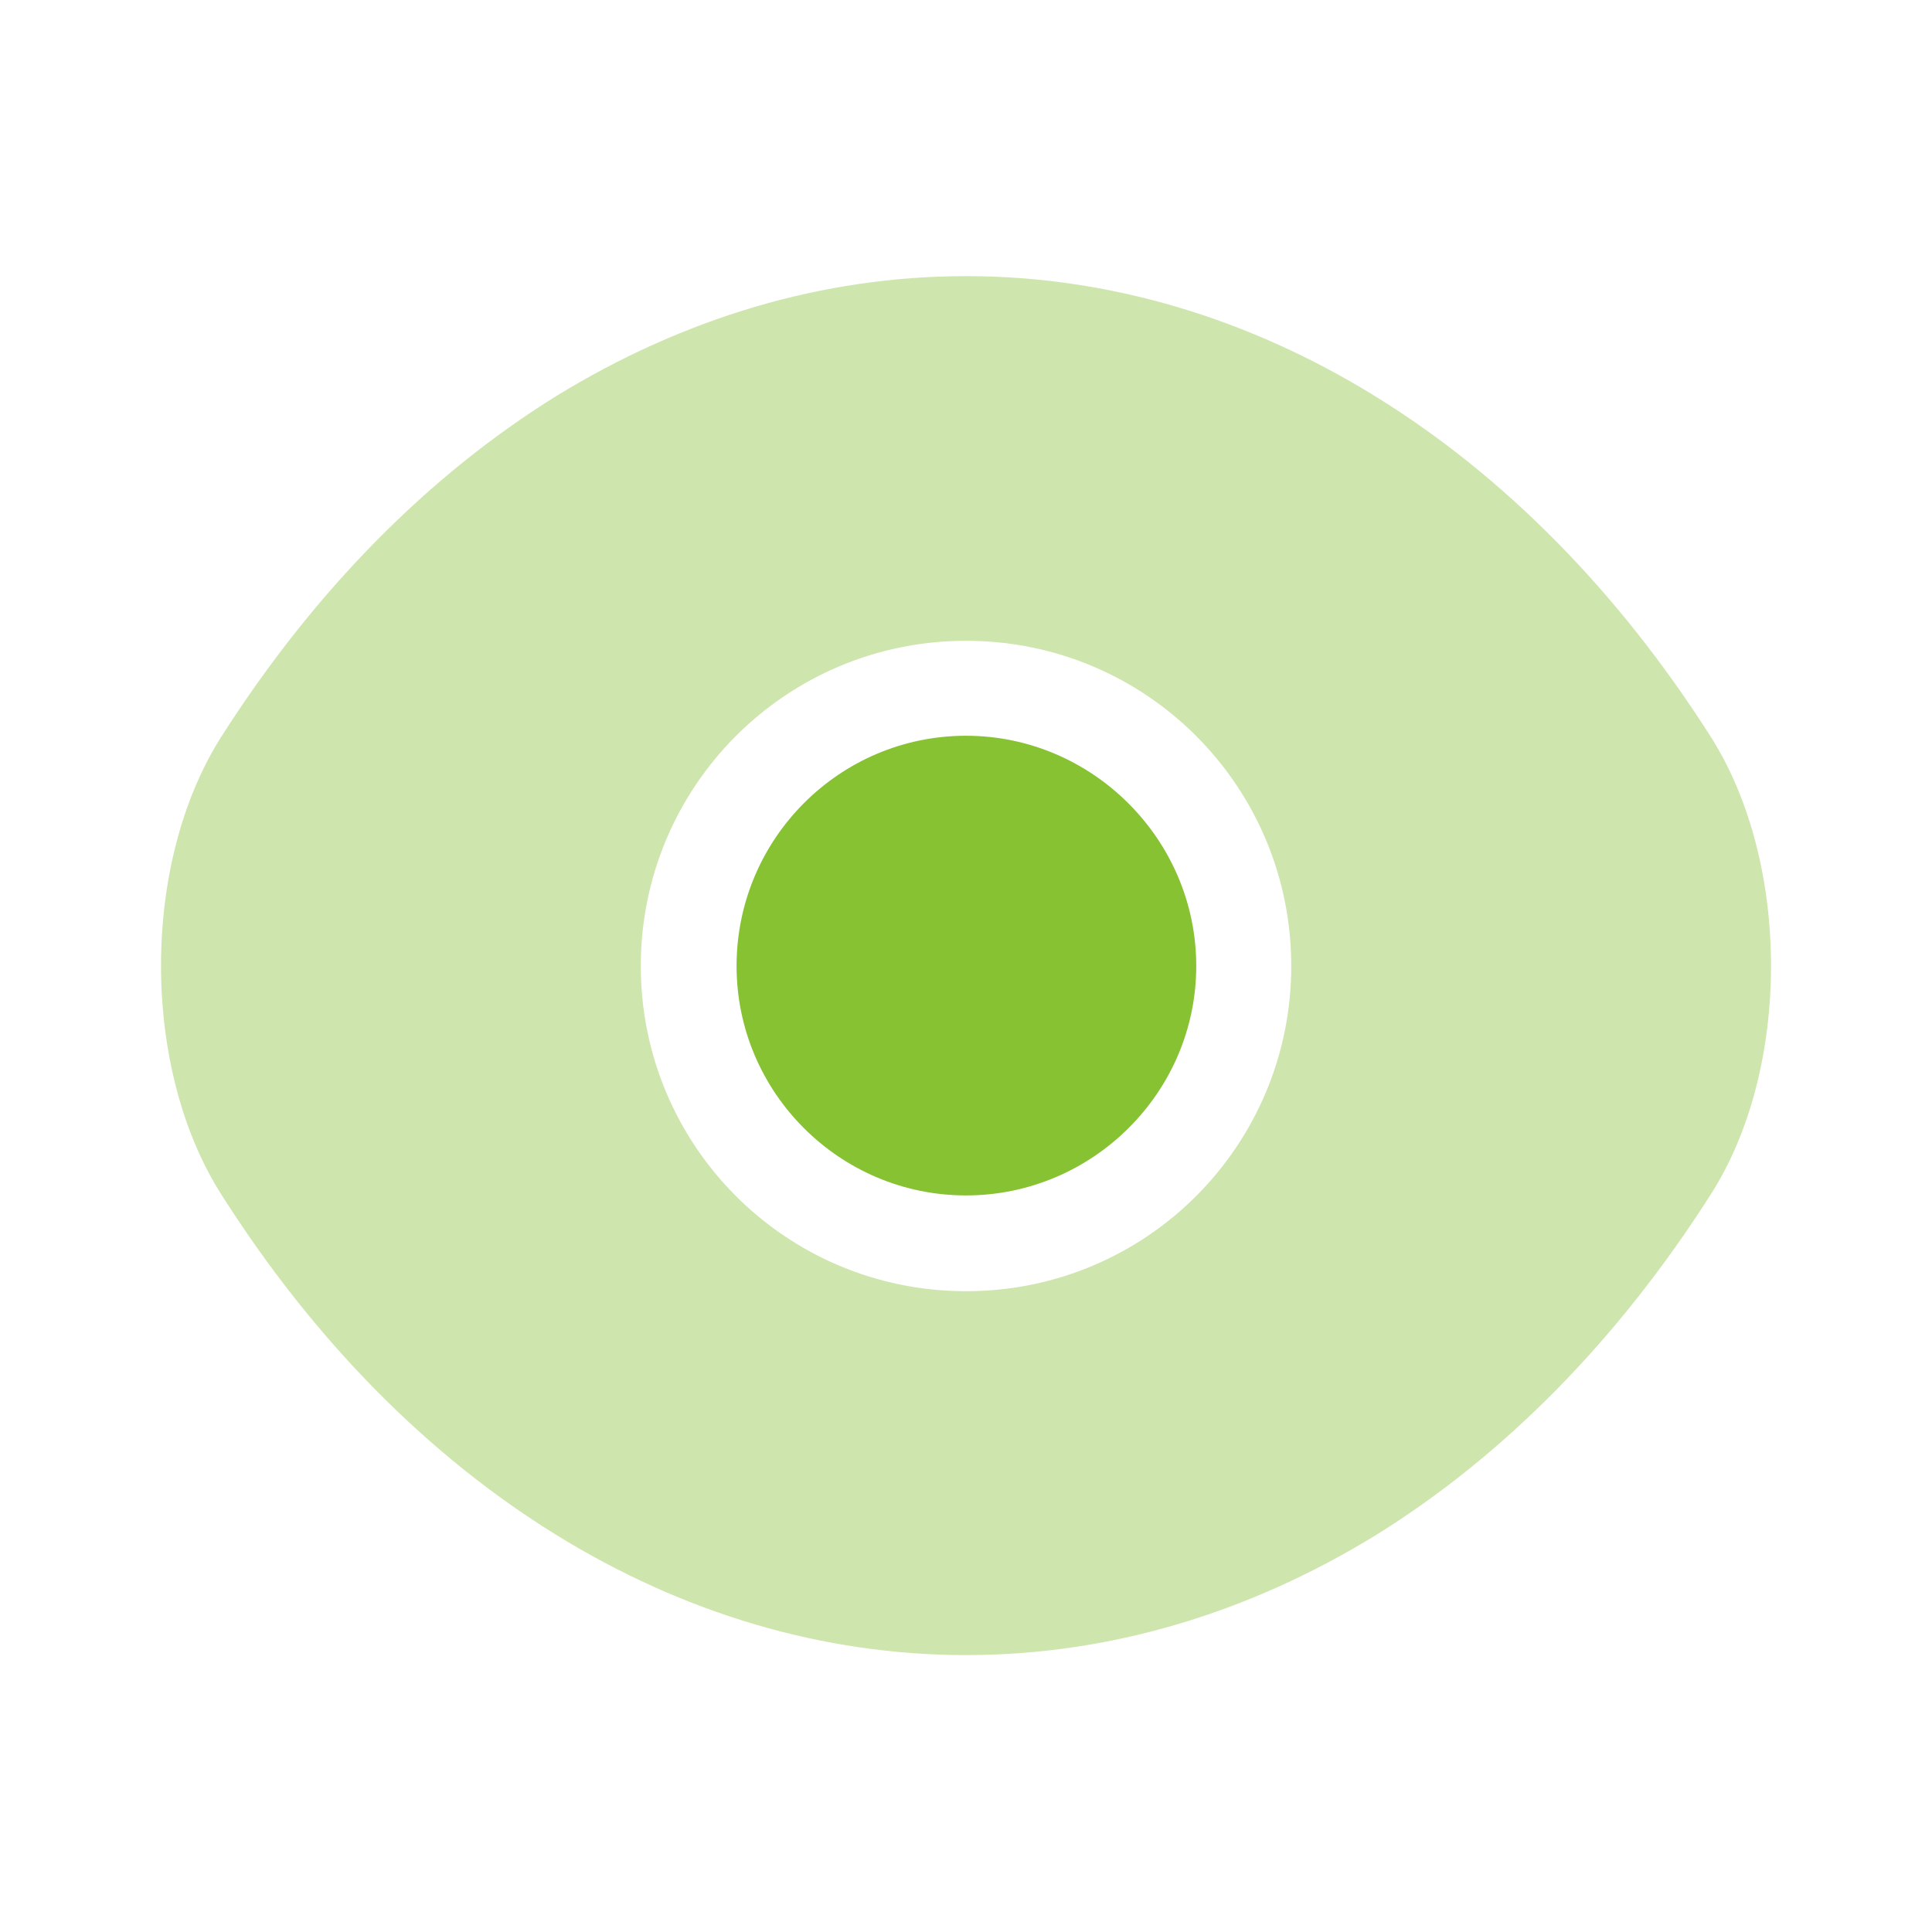 <svg width="40" height="40" viewBox="0 0 40 40" fill="none" xmlns="http://www.w3.org/2000/svg">
<path opacity="0.4" d="M35.417 15.25C31.567 9.2 25.934 5.717 20.001 5.717C17.034 5.717 14.151 6.583 11.517 8.2C8.884 9.833 6.517 12.217 4.584 15.25C2.917 17.867 2.917 22.117 4.584 24.733C8.434 30.8 14.067 34.267 20.001 34.267C22.967 34.267 25.851 33.4 28.484 31.784C31.117 30.15 33.484 27.767 35.417 24.733C37.084 22.134 37.084 17.867 35.417 15.25ZM20.001 26.733C16.267 26.733 13.267 23.717 13.267 20C13.267 16.284 16.267 13.267 20.001 13.267C23.734 13.267 26.734 16.284 26.734 20C26.734 23.717 23.734 26.733 20.001 26.733Z" fill="#86C232"/>
<path d="M20 15.233C17.383 15.233 15.25 17.367 15.25 20C15.25 22.617 17.383 24.75 20 24.75C22.617 24.75 24.767 22.617 24.767 20C24.767 17.383 22.617 15.233 20 15.233Z" fill="#86C232"/>
</svg>
